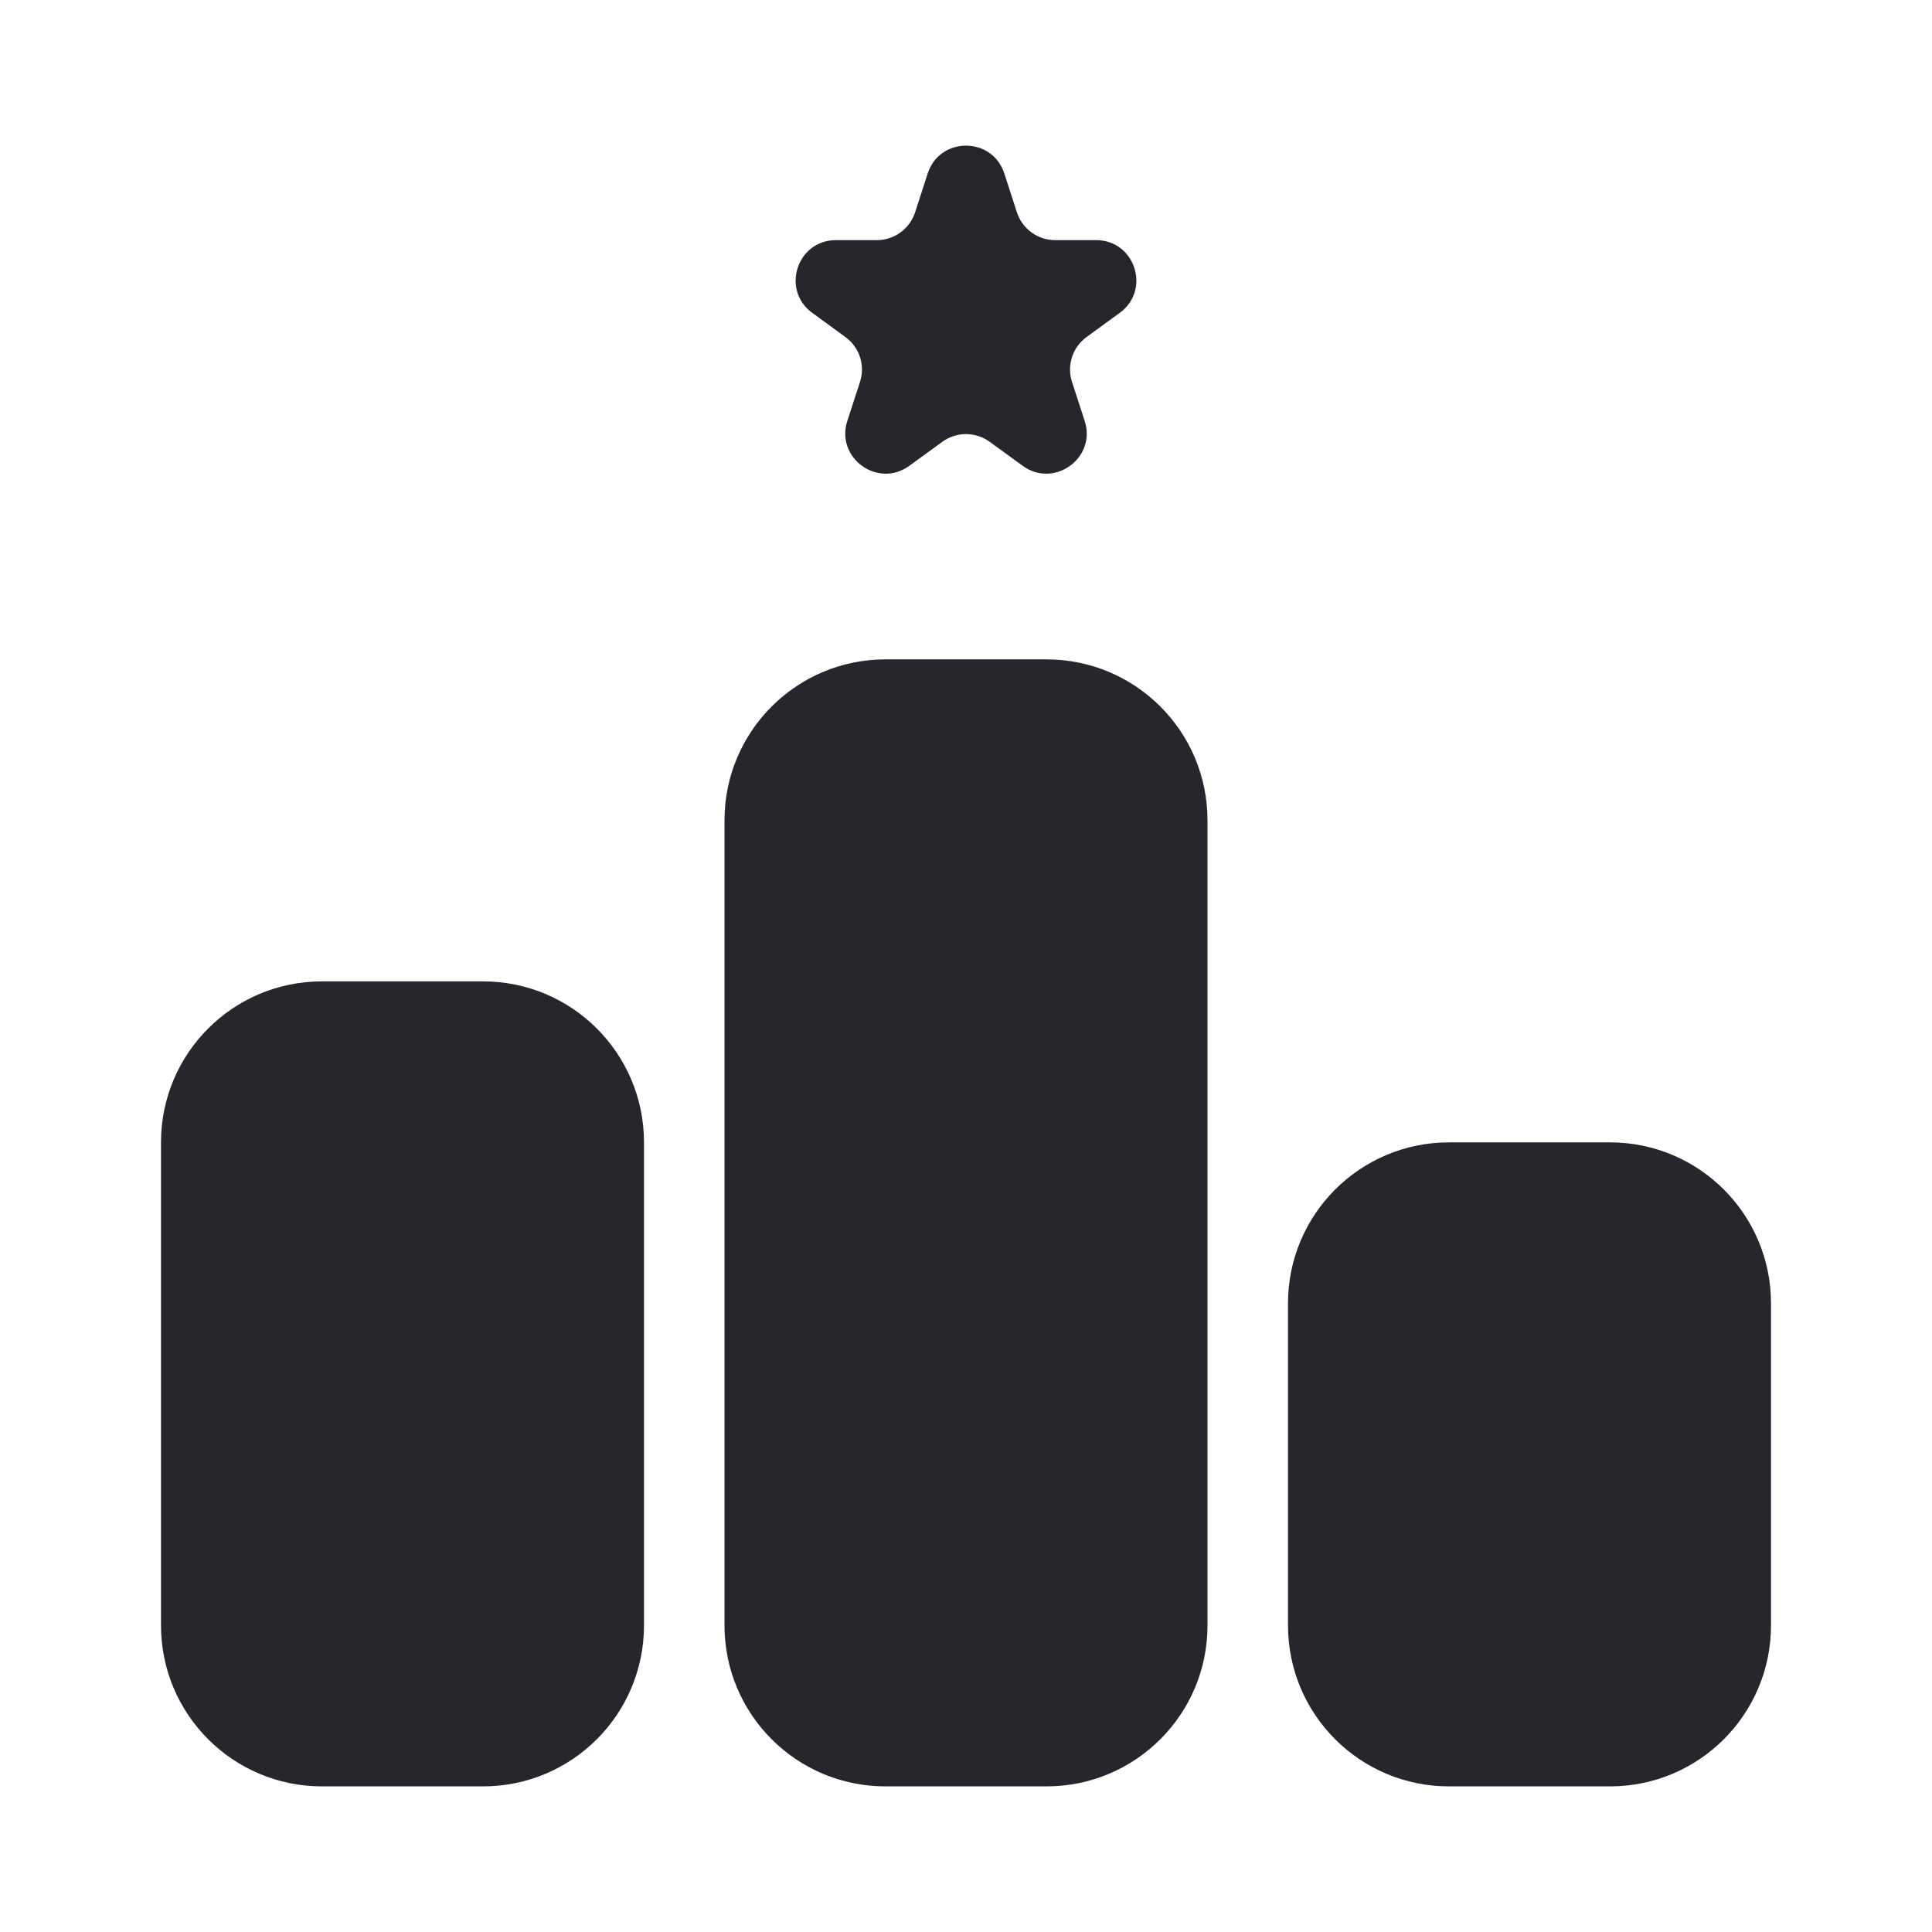 <svg width="24" height="24" viewBox="0 0 24 24" fill="none" xmlns="http://www.w3.org/2000/svg">
<path fill-rule="evenodd" clip-rule="evenodd" d="M12.476 2.155C12.326 1.694 11.674 1.694 11.524 2.155L11.368 2.637C11.301 2.843 11.109 2.983 10.892 2.983H10.384C9.9 2.983 9.699 3.603 10.091 3.887L10.501 4.186C10.677 4.313 10.75 4.539 10.683 4.745L10.526 5.228C10.376 5.688 10.904 6.071 11.295 5.787L11.706 5.488C11.881 5.361 12.119 5.361 12.294 5.488L12.705 5.787C13.096 6.071 13.624 5.688 13.474 5.228L13.317 4.745C13.25 4.539 13.323 4.313 13.499 4.186L13.909 3.887C14.301 3.603 14.1 2.983 13.616 2.983H13.108C12.891 2.983 12.699 2.843 12.632 2.637L12.476 2.155ZM11 8.191C9.895 8.191 9 9.086 9 10.191V20.191C9 21.296 9.895 22.191 11 22.191H13C14.105 22.191 15 21.296 15 20.191V10.191C15 9.086 14.105 8.191 13 8.191H11ZM18 14.191C16.895 14.191 16 15.086 16 16.191V20.191C16 21.296 16.895 22.191 18 22.191H20C21.105 22.191 22 21.296 22 20.191V16.191C22 15.086 21.105 14.191 20 14.191H18ZM2 14.191C2 13.086 2.895 12.191 4 12.191H6C7.105 12.191 8 13.086 8 14.191V20.191C8 21.296 7.105 22.191 6 22.191H4C2.895 22.191 2 21.296 2 20.191V14.191Z" fill="#26272C"/>
</svg>
